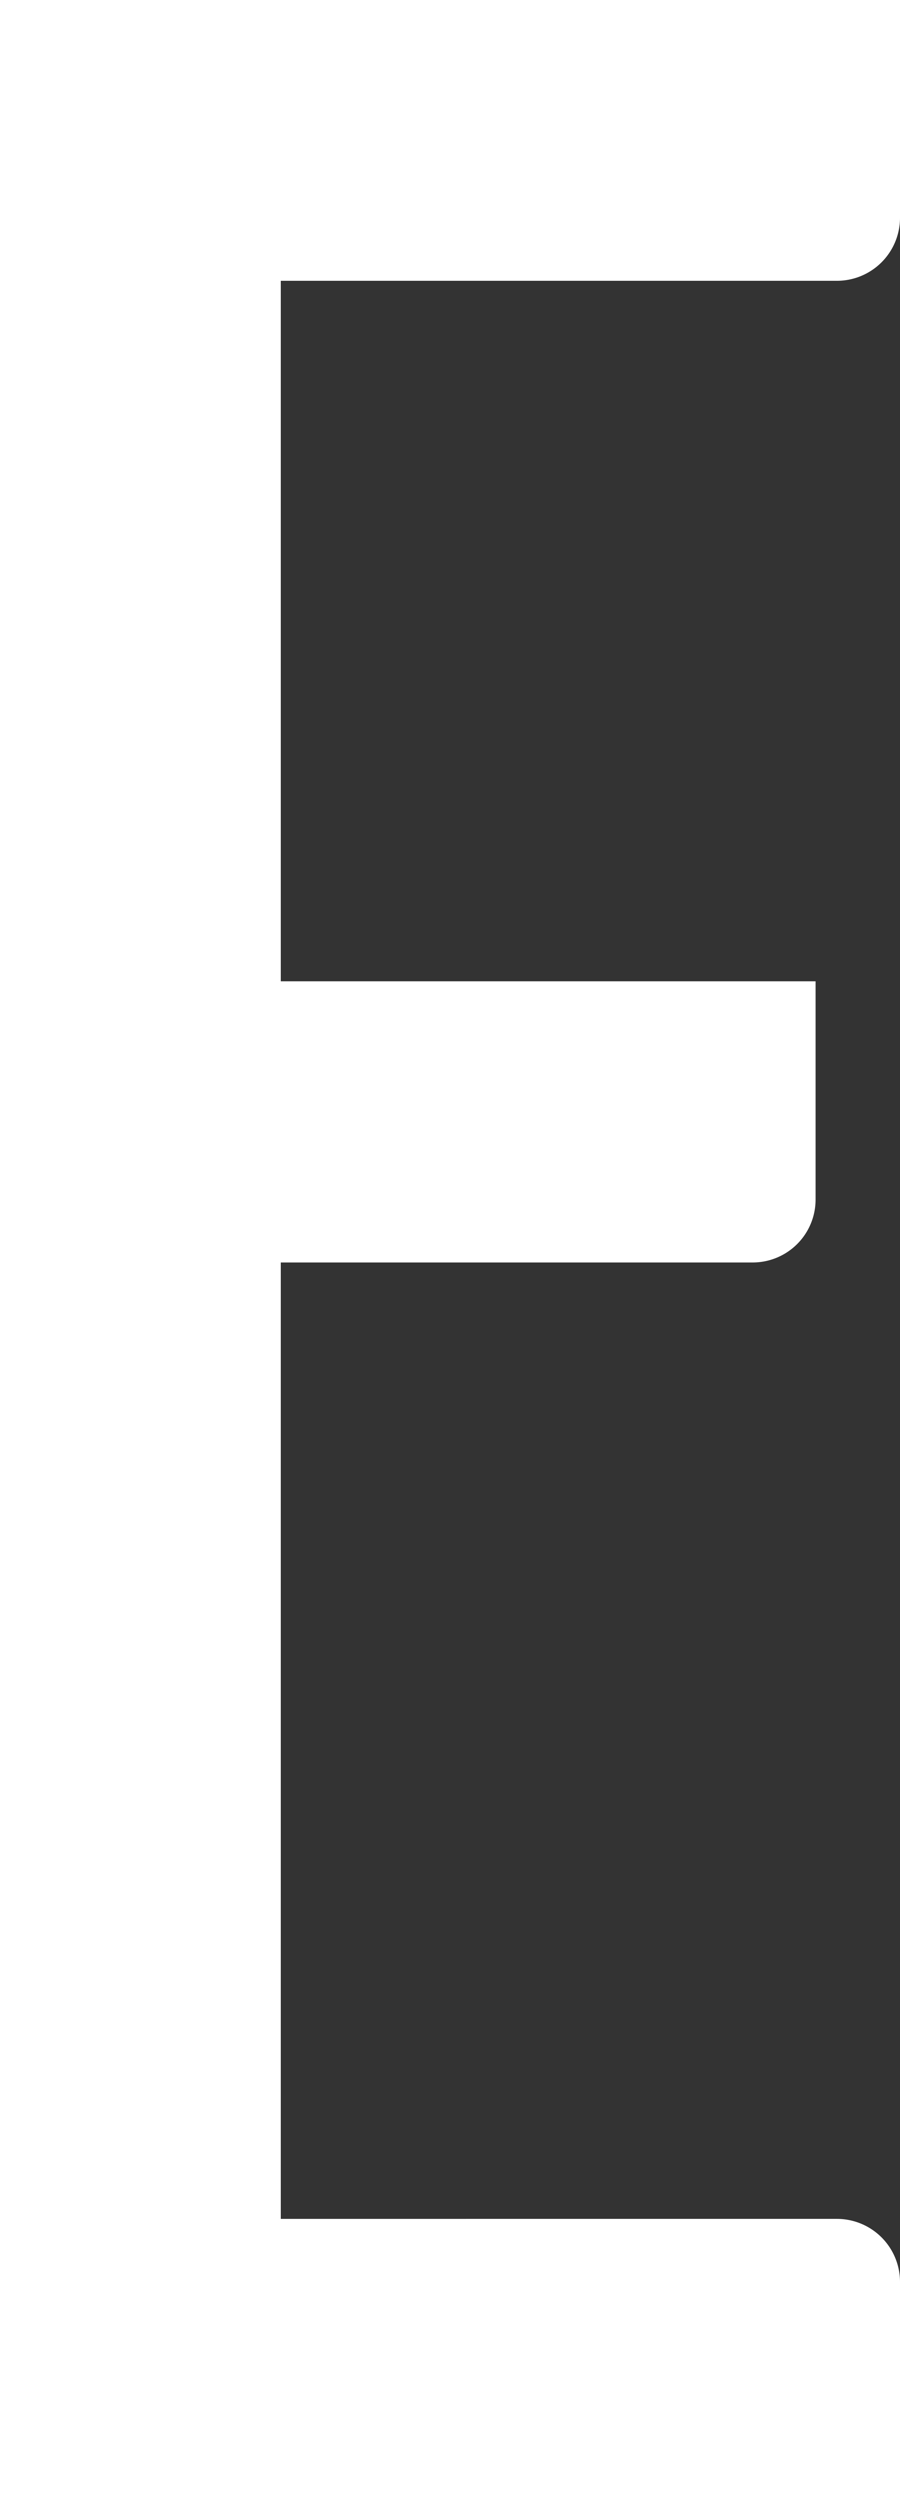 <svg xmlns="http://www.w3.org/2000/svg" viewBox="0 0 48.08 133.55"><rect x="0" y="0" width="48.08" height="133.55" fill="#333333" stroke="none"/><title>Asset 6</title><style>.cls-1{fill:#ffffff;}</style><g id="Layer_2" data-name="Layer 2"><g id="图层_1" data-name="图层 1"><path id="_Path_" data-name="&lt;Path&gt;" class="cls-1" d="M15,15V52.42H43.57V64.08a3.36,3.36,0,0,1-3.37,3.36H15v51.09H44.71a3.37,3.37,0,0,1,3.37,3.37v11.65H0V0H48.08V11.66A3.37,3.37,0,0,1,44.71,15Z"/></g></g></svg>